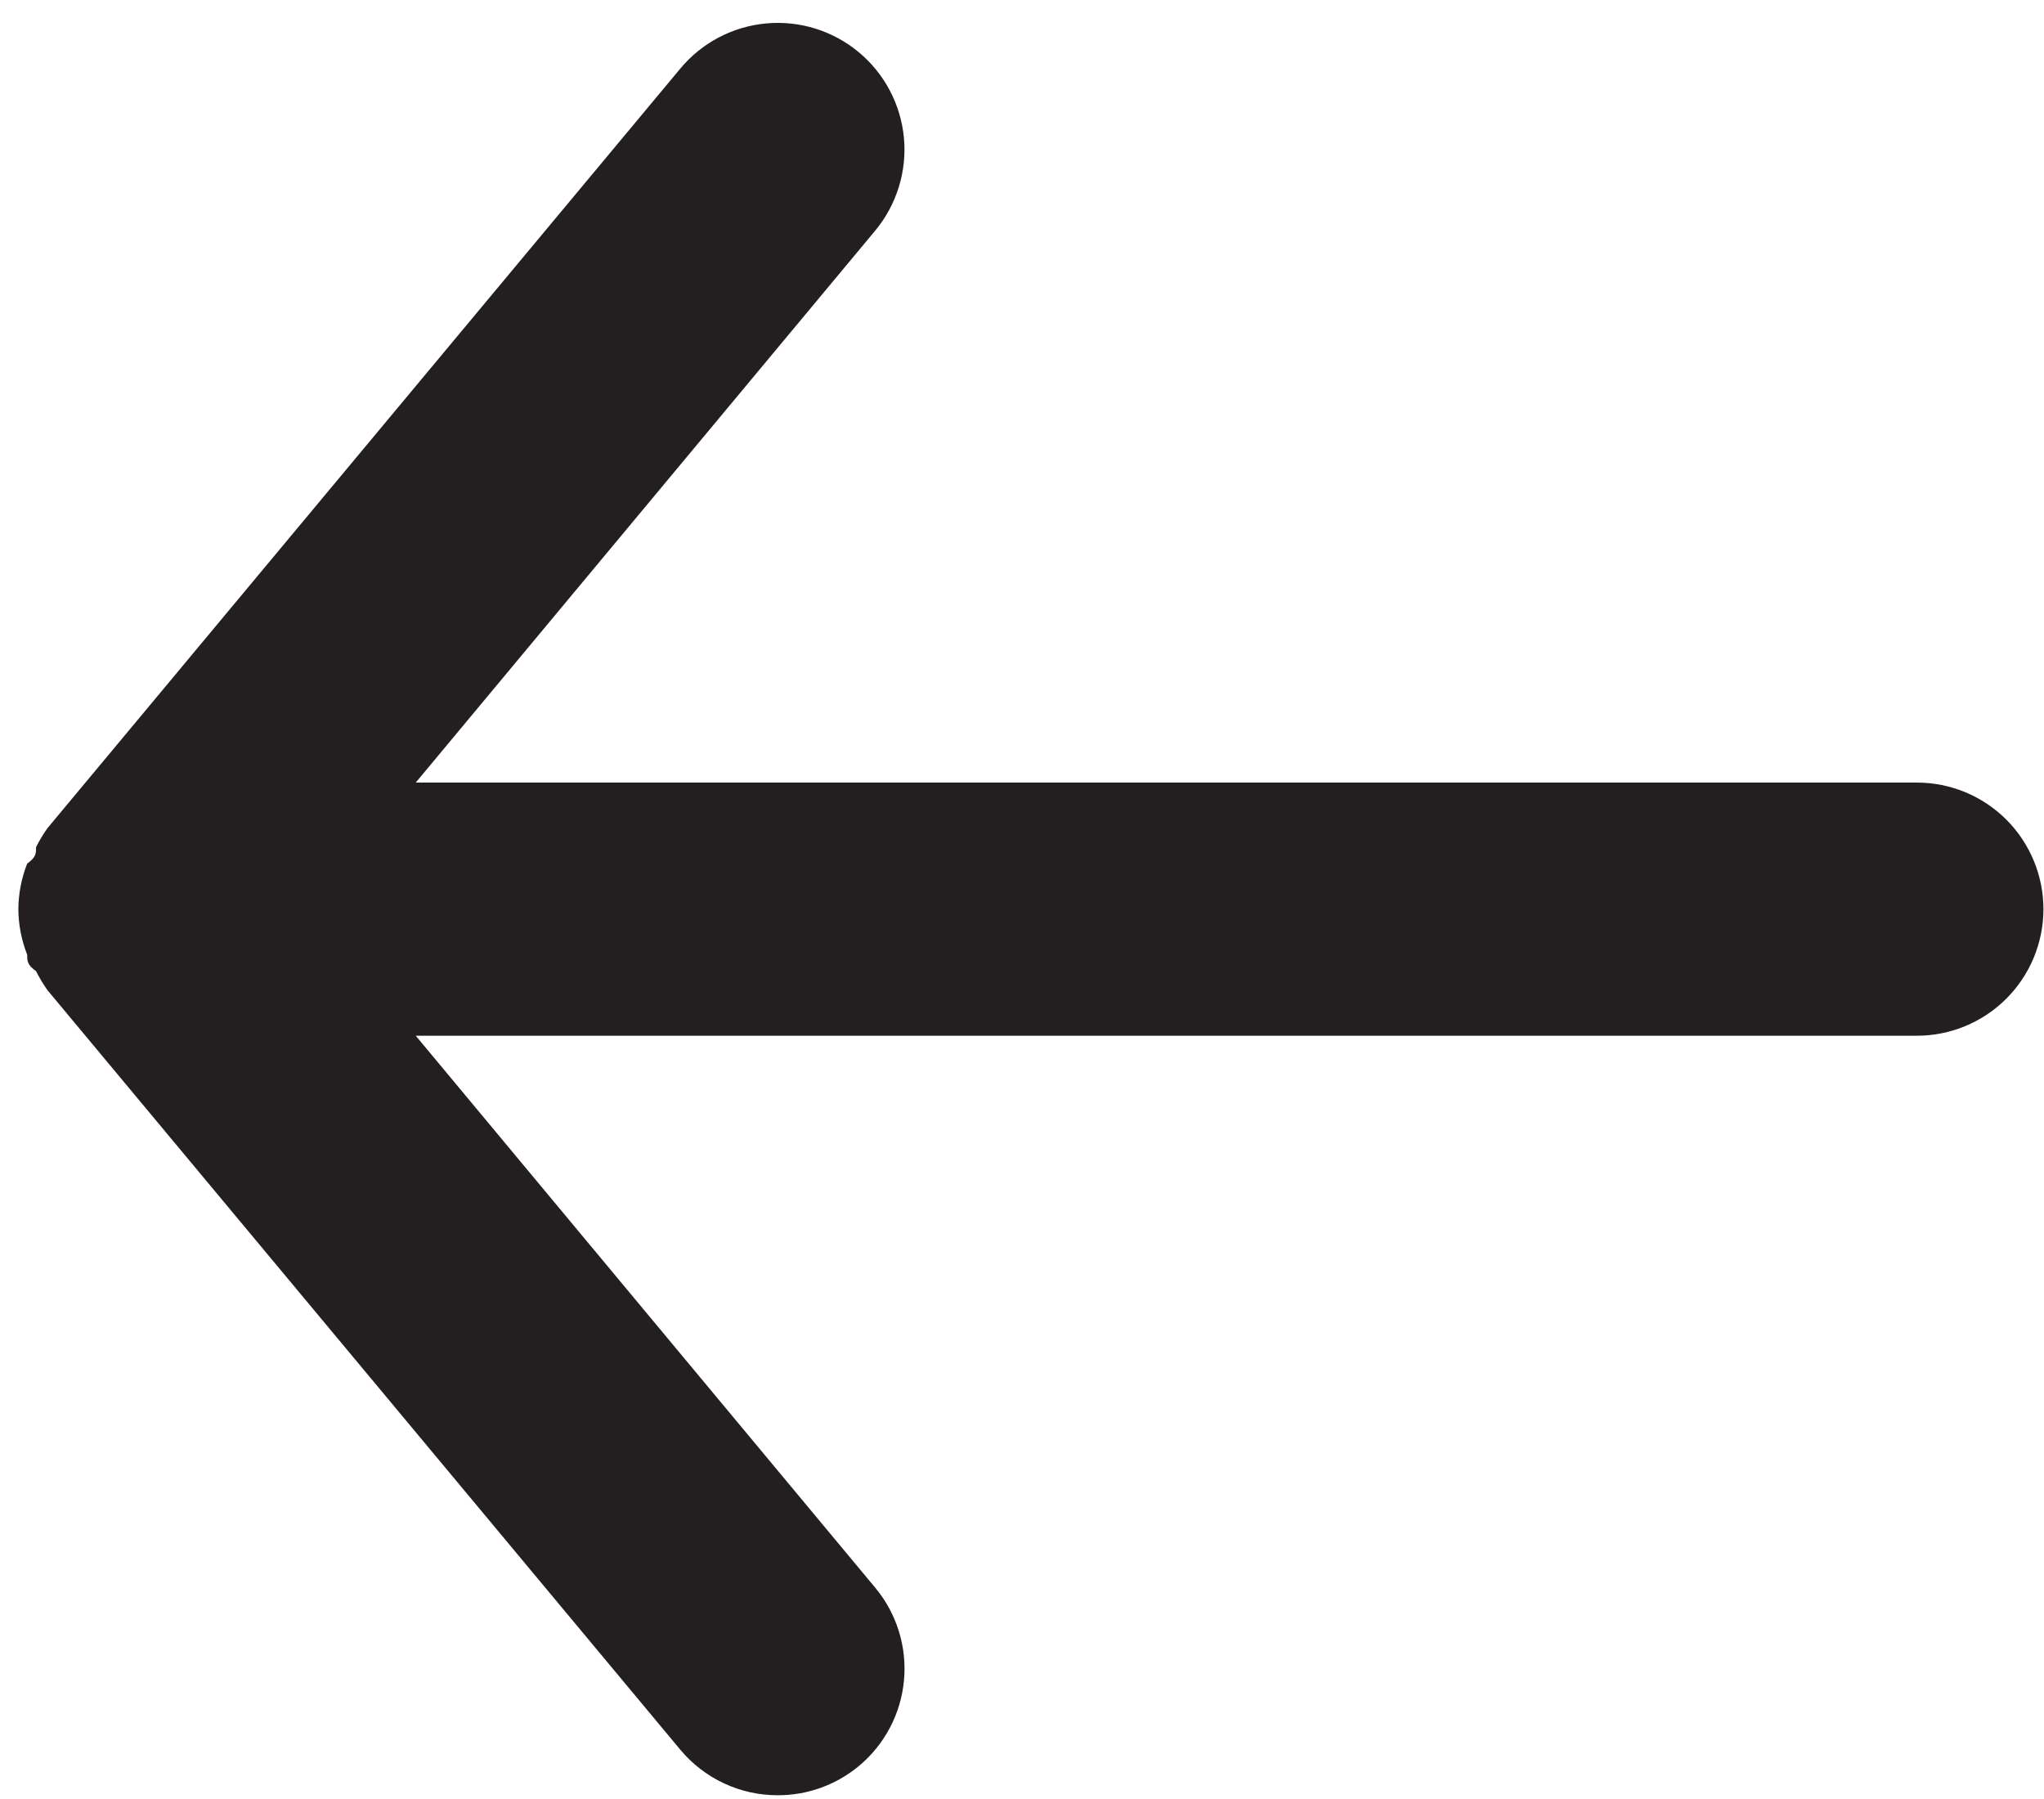 <svg width="50" height="44" viewBox="0 0 50 44" fill="currentColor" xmlns="http://www.w3.org/2000/svg">
<path d="M46.889 19.14H10.17L21.409 5.641C21.934 5.009 22.187 4.194 22.112 3.375C22.036 2.557 21.639 1.801 21.006 1.276C20.374 0.75 19.559 0.497 18.74 0.573C17.922 0.648 17.166 1.046 16.641 1.678L1.161 20.255C1.057 20.402 0.963 20.558 0.882 20.719C0.882 20.874 0.882 20.967 0.665 21.122C0.525 21.477 0.452 21.854 0.449 22.236C0.452 22.618 0.525 22.996 0.665 23.351C0.665 23.506 0.665 23.598 0.882 23.753C0.963 23.915 1.057 24.07 1.161 24.218L16.641 42.794C16.932 43.143 17.297 43.424 17.709 43.617C18.121 43.81 18.57 43.909 19.025 43.908C19.748 43.91 20.449 43.658 21.006 43.196C21.32 42.937 21.579 42.617 21.769 42.257C21.959 41.897 22.076 41.503 22.113 41.097C22.151 40.692 22.108 40.283 21.987 39.894C21.866 39.505 21.67 39.144 21.409 38.831L10.17 25.332H46.889C47.711 25.332 48.498 25.006 49.079 24.425C49.659 23.845 49.986 23.057 49.986 22.236C49.986 21.415 49.659 20.628 49.079 20.047C48.498 19.466 47.711 19.14 46.889 19.14Z" fill="#231F20"/>
</svg>
